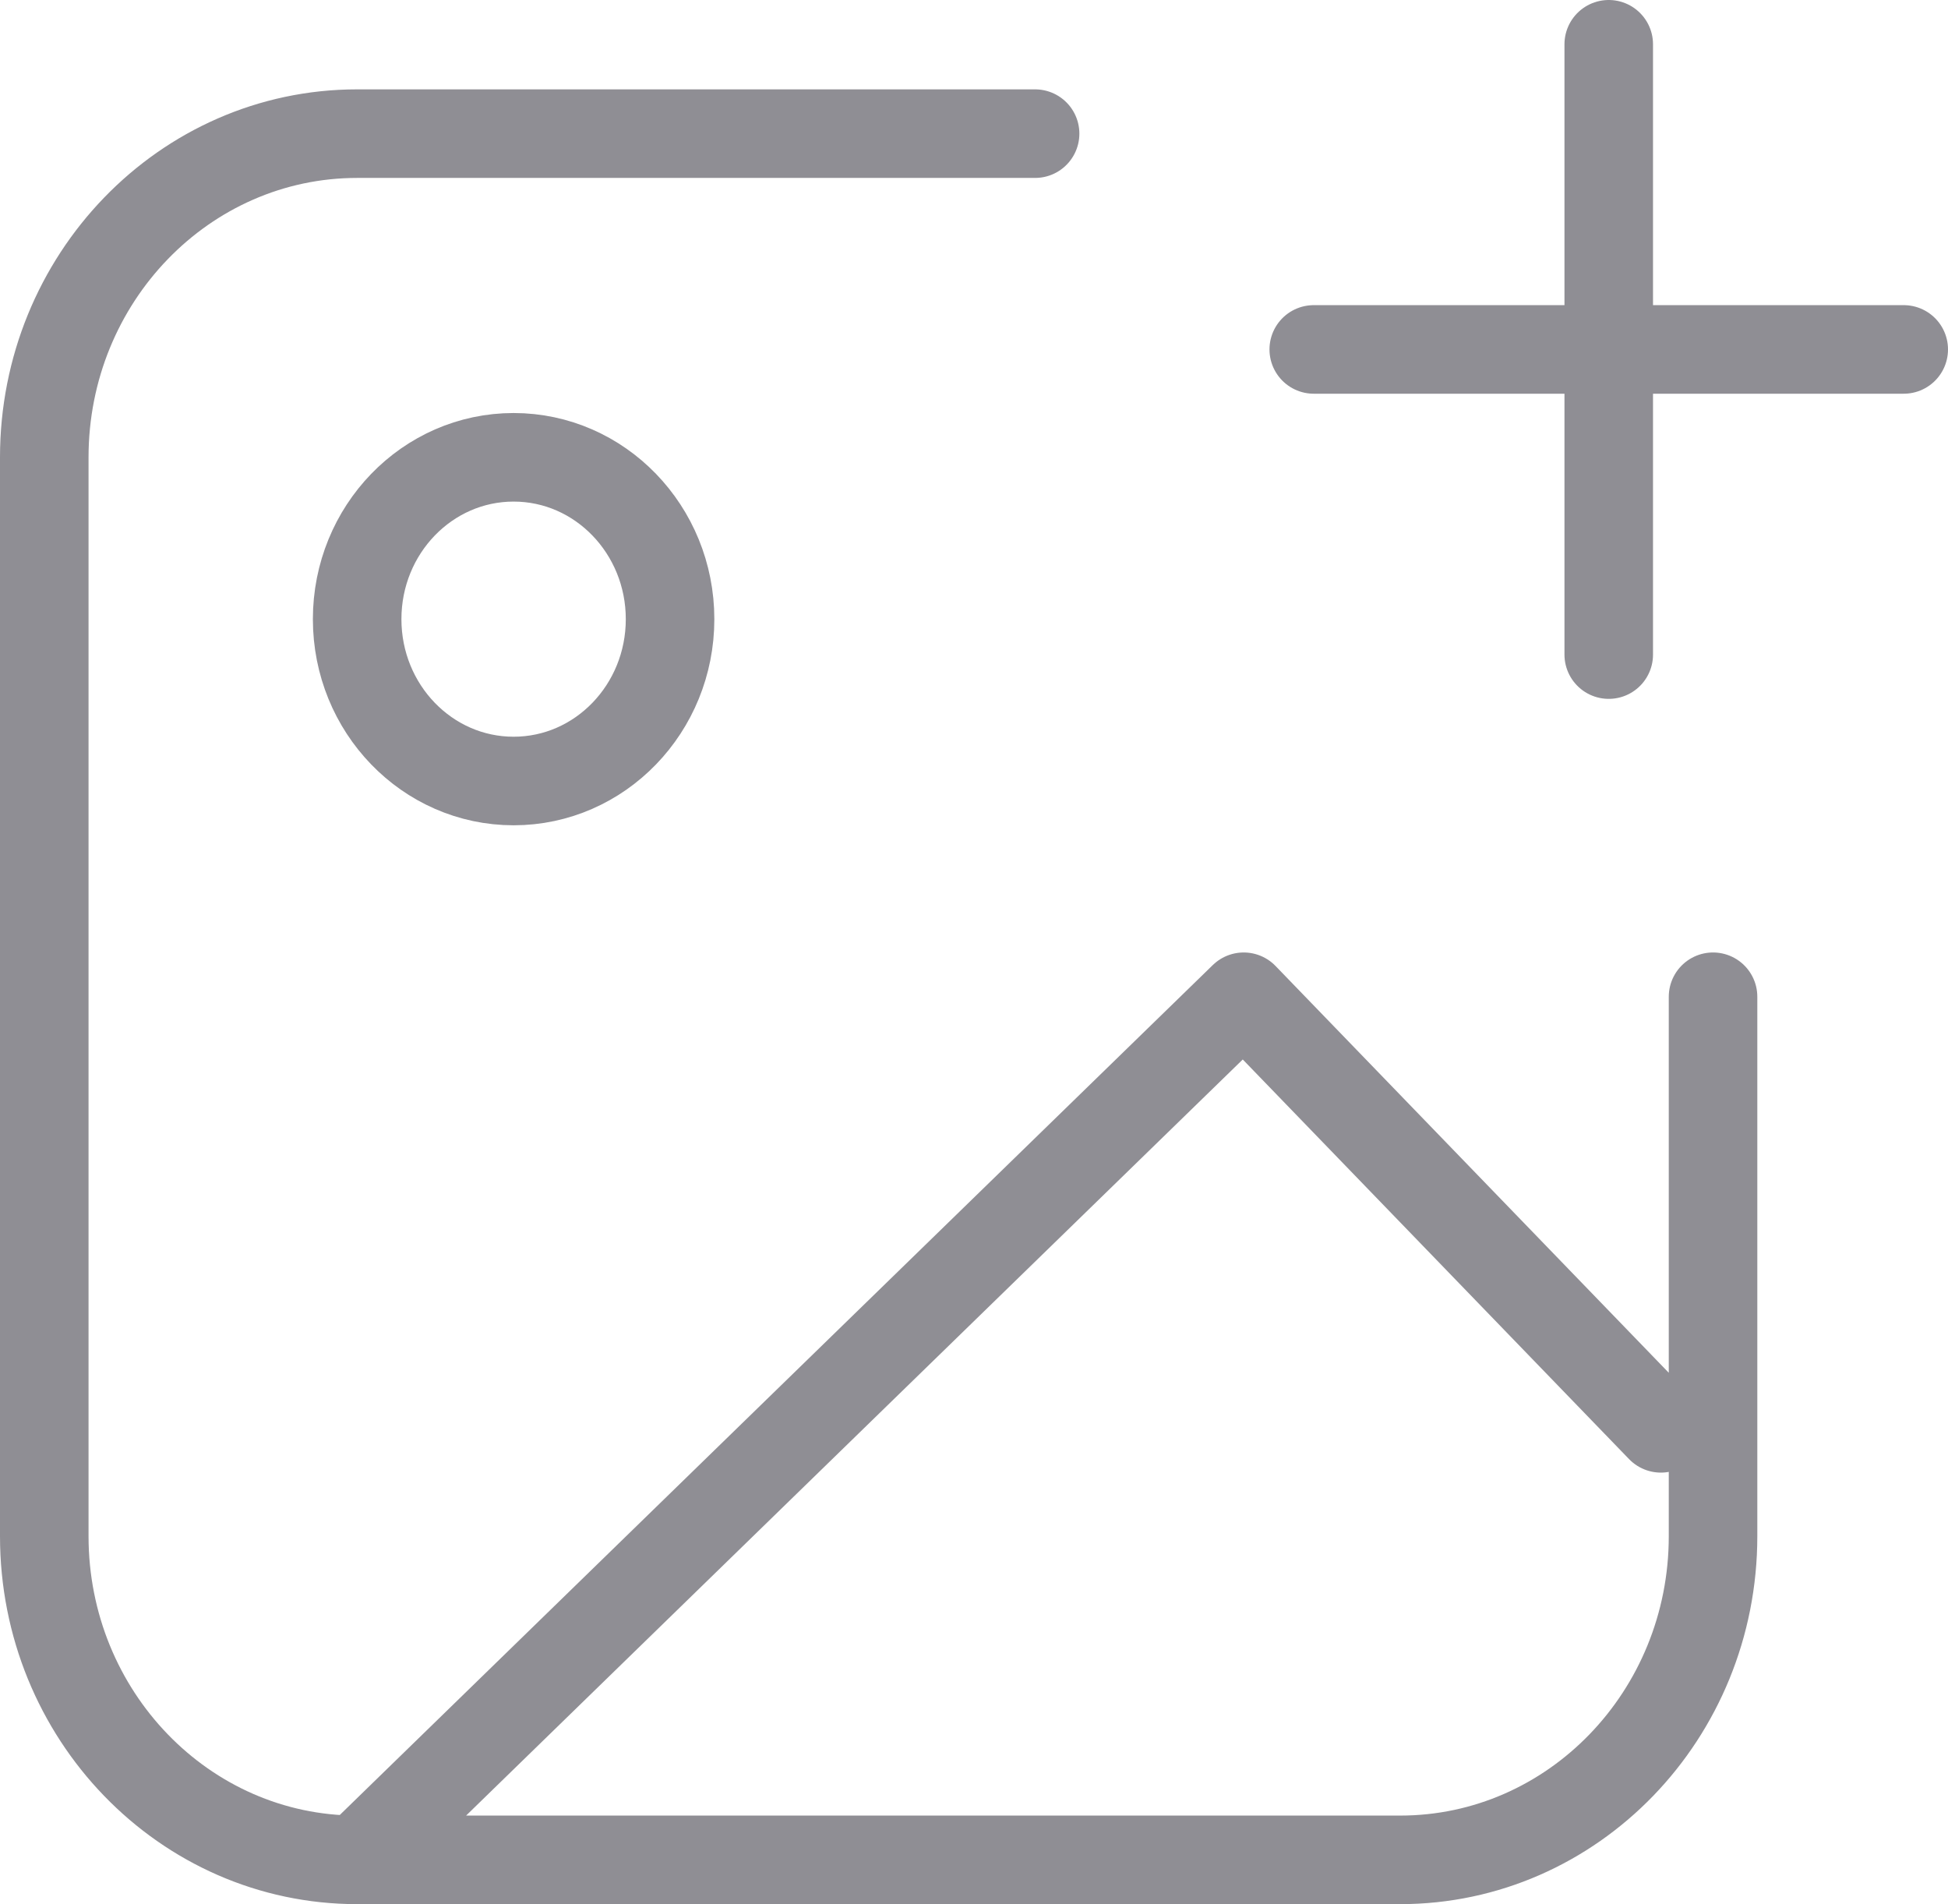 <svg width="44" height="43" viewBox="0 0 44 43" fill="none" xmlns="http://www.w3.org/2000/svg">
<path id="Icon" d="M8.067 42L28.092 22.509L37.515 32.255M8.067 42H31.625C35.528 42 38.693 38.728 38.693 34.691V22.509M8.067 42C4.164 42 1 38.728 1 34.691V10.327C1 6.291 4.164 3.018 8.067 3.018H23.38M36.337 14.782L36.337 7.891M36.337 7.891L36.337 1M36.337 7.891L29.674 7.891M36.337 7.891L43 7.891M15.135 13.982C15.135 16 13.553 17.637 11.601 17.637C9.649 17.637 8.067 16 8.067 13.982C8.067 11.964 9.649 10.327 11.601 10.327C13.553 10.327 15.135 11.964 15.135 13.982Z" stroke="#8F8E94" stroke-width="2" stroke-linecap="round" stroke-linejoin="round"/>
</svg>
